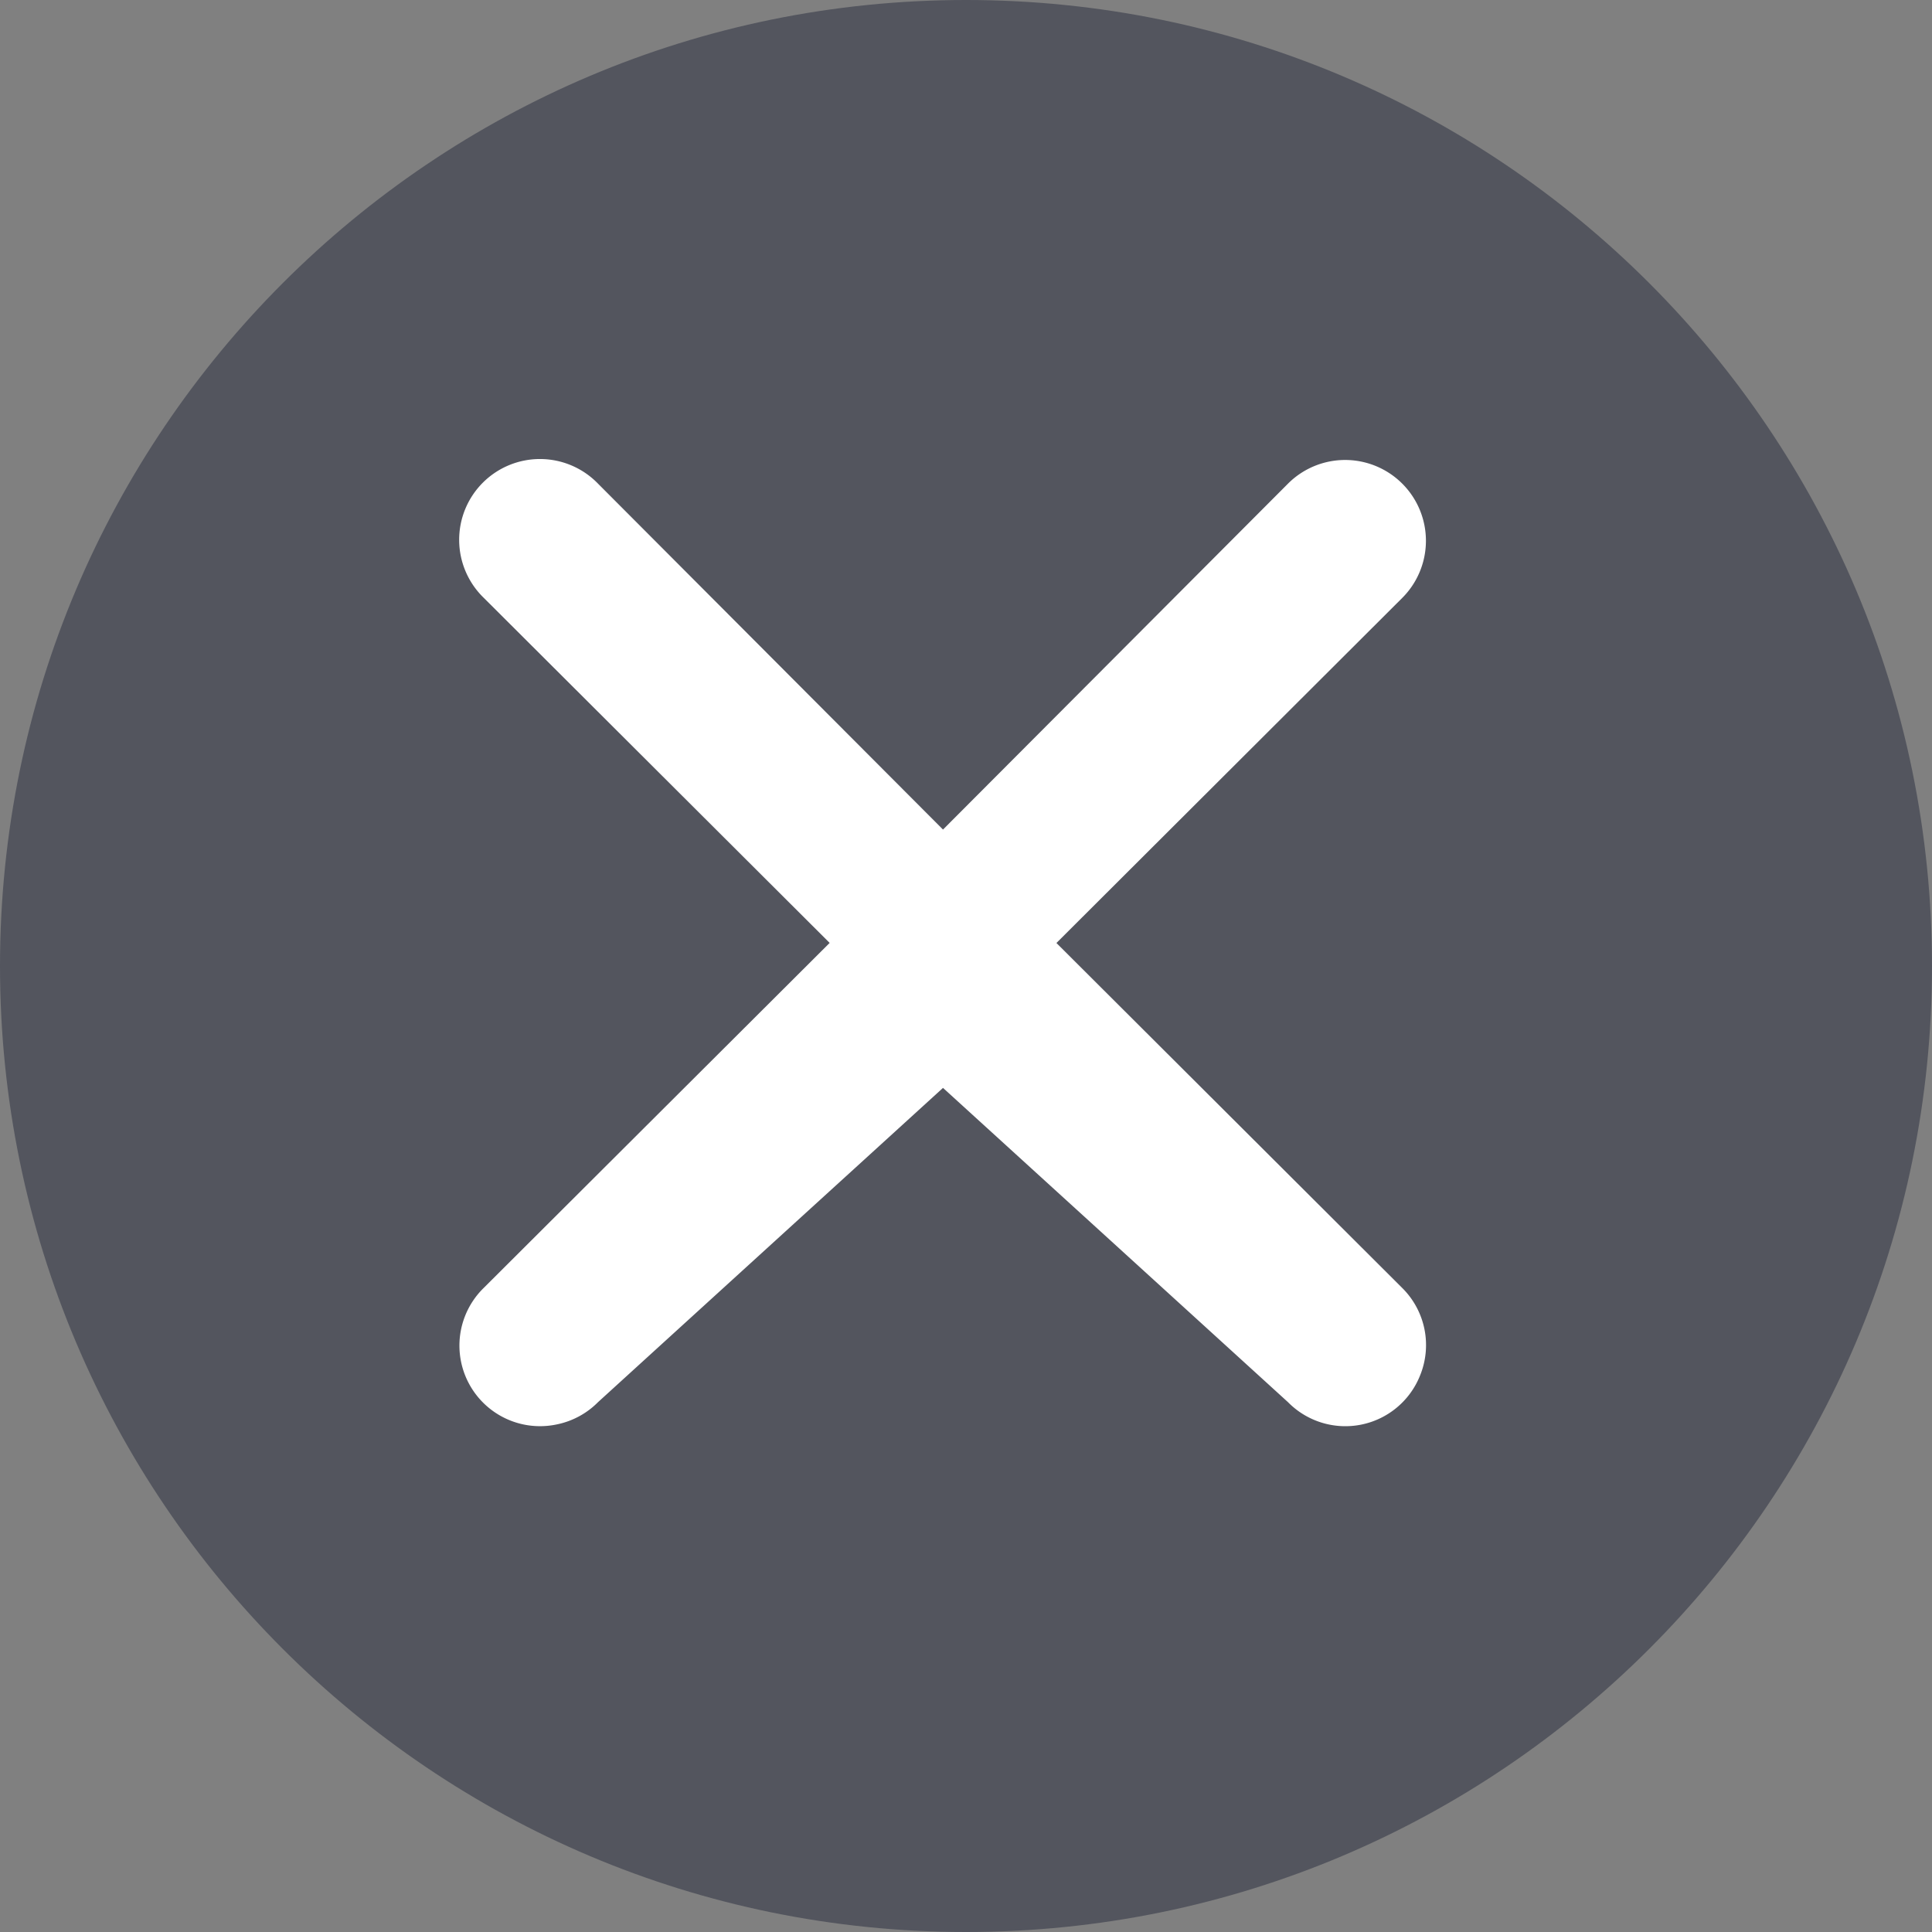 <svg width="21" height="21" viewBox="0 0 21 21" fill="none" xmlns="http://www.w3.org/2000/svg"><rect x="0" y="0" width="21" height="21" fill="#808080" stroke="none"/><path d="M10.5 21C16.299 21 21 16.299 21 10.5S16.299 0 10.5 0 0 4.701 0 10.5 4.701 21 10.5 21z" fill="#53555E"/><path d="M11.483 10.25l3.759-3.751A.878.878 0 0014 5.257l-3.75 3.76-3.75-3.76a.878.878 0 10-1.241 1.242l3.759 3.75-3.76 3.75a.876.876 0 00.793 1.484.876.876 0 00.449-.242l3.75-3.416L14 15.241a.874.874 0 001.433-.284.874.874 0 00-.191-.957l-3.759-3.75z" fill="#fff"/></svg>